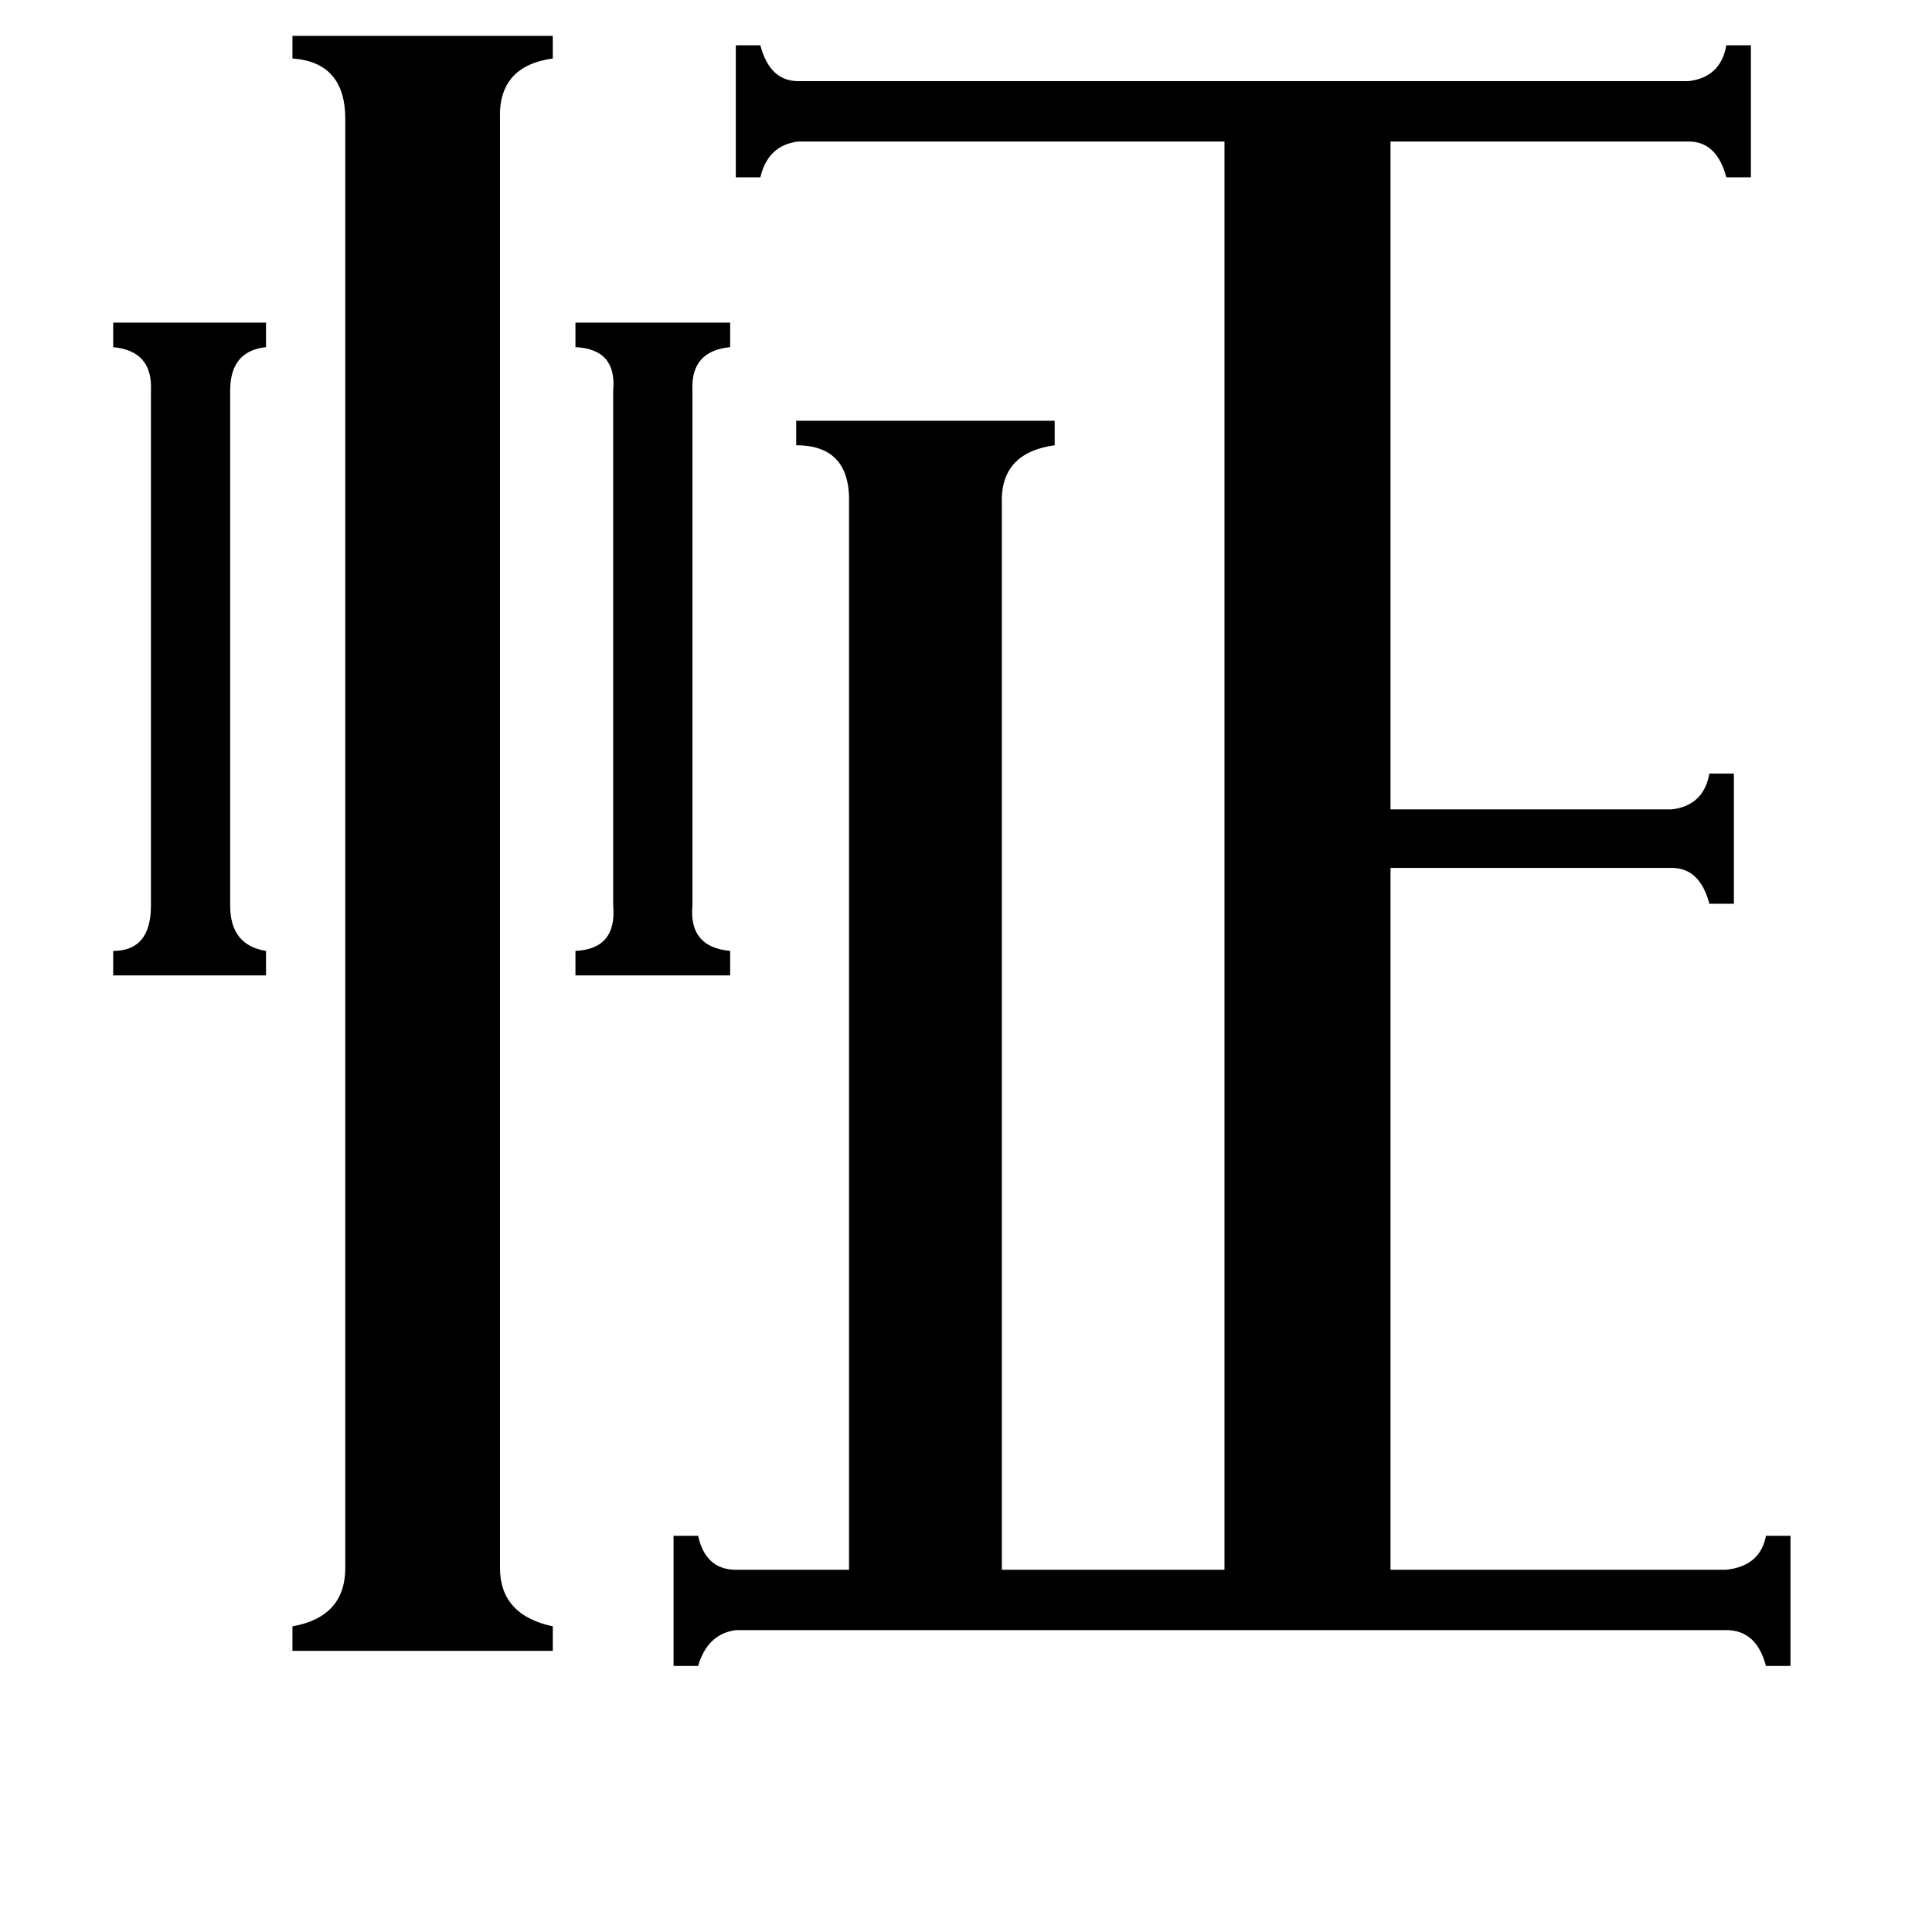 <svg xmlns="http://www.w3.org/2000/svg" viewBox="0 -800 1024 1024">
	<path fill="#000000" d="M367 -320Q365 -298 387 -296V-283H305V-296Q327 -297 325 -320V-593Q327 -615 305 -616V-629H387V-616Q366 -614 367 -593ZM122 -320Q122 -299 141 -296V-283H60V-296Q80 -296 80 -320V-593Q81 -614 60 -616V-629H141V-616Q122 -614 122 -593ZM265 31Q265 56 293 62V75H155V62Q183 57 183 31V-737Q183 -767 155 -769V-781H293V-769Q264 -765 265 -737ZM450 -533Q451 -564 422 -564V-577H559V-564Q530 -560 531 -533V32H649V-725H423Q407 -723 403 -706H390V-776H403Q408 -757 423 -757H895Q912 -759 915 -776H928V-706H915Q910 -725 895 -725H737V-371H886Q903 -373 906 -390H919V-321H906Q901 -340 886 -340H737V32H915Q933 30 936 14H949V83H936Q931 64 915 64H390Q375 66 370 83H357V14H370Q374 32 390 32H450Z"/>
</svg>